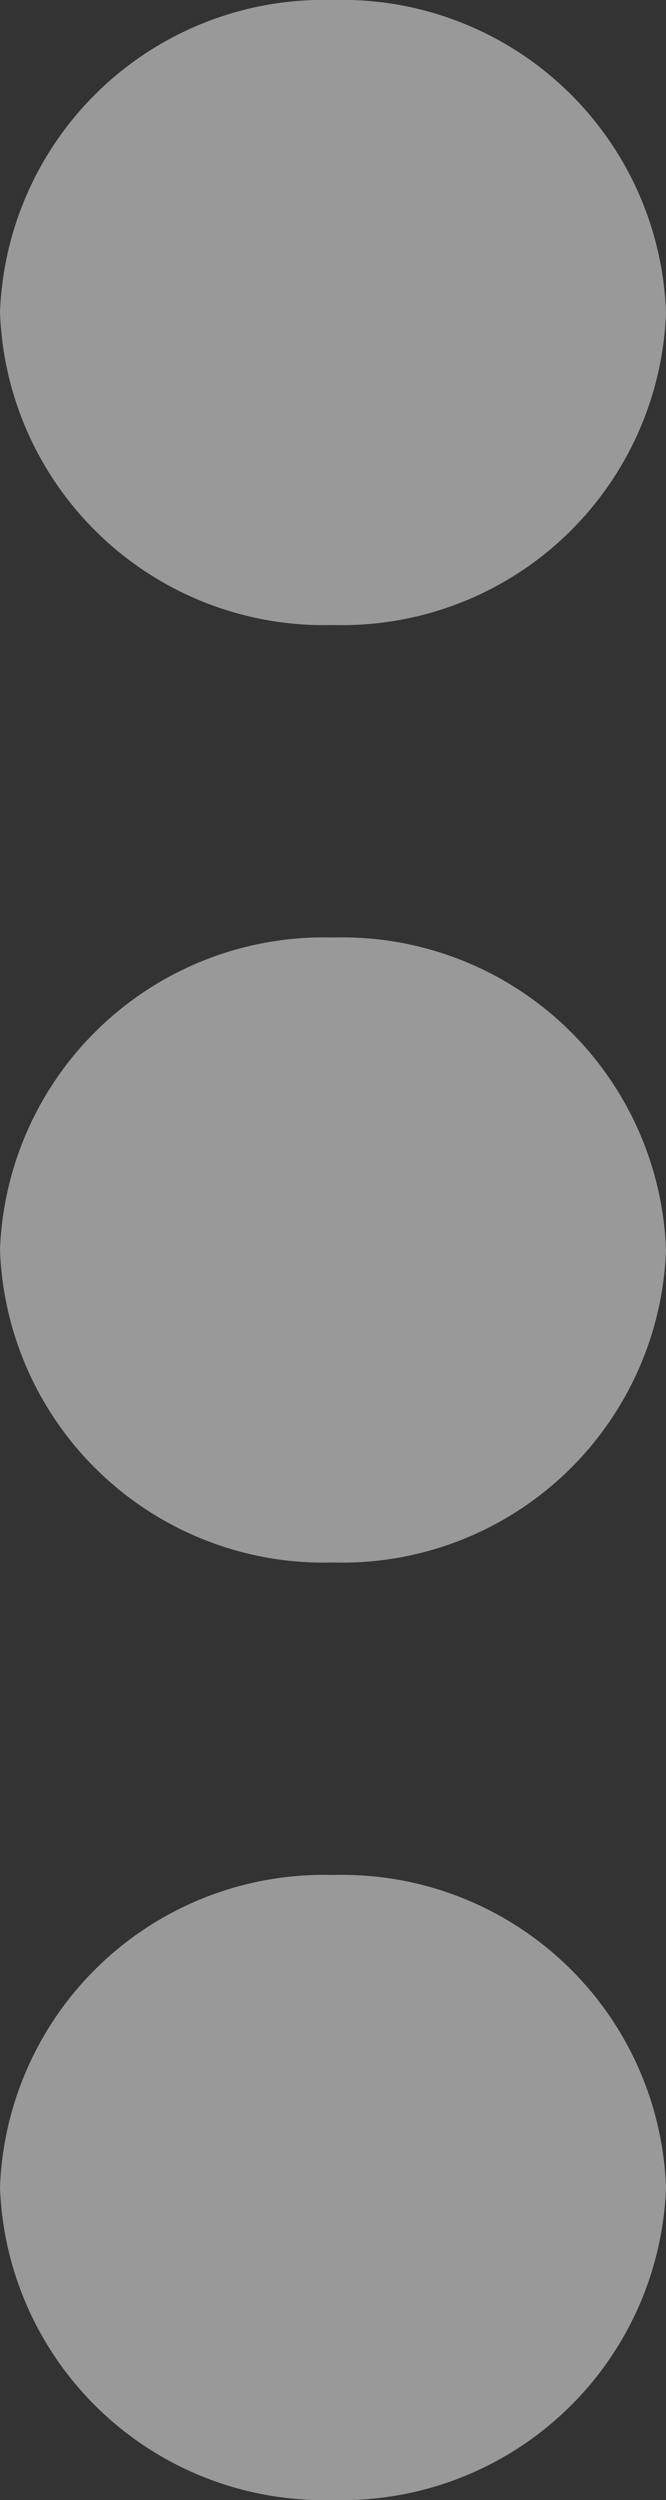 <svg xmlns="http://www.w3.org/2000/svg" width="4" height="15" viewBox="0 0 4 15">
    <rect x="0" y="0" width="4" height="15" fill="#333333" stroke="none"/>
    <defs>
        <style>
            .cls-1{fill:#fff;opacity:.5}
        </style>
    </defs>
    <path id="more_menu" d="M1.875 0A1.946 1.946 0 0 0 0 2a1.946 1.946 0 0 0 1.875 2A1.946 1.946 0 0 0 3.75 2a1.946 1.946 0 0 0-1.875-2zm11.25 0a1.946 1.946 0 0 0-1.875 2 1.946 1.946 0 0 0 1.875 2A1.946 1.946 0 0 0 15 2a1.946 1.946 0 0 0-1.875-2zM7.5 0a1.946 1.946 0 0 0-1.875 2A1.946 1.946 0 0 0 7.5 4a1.946 1.946 0 0 0 1.875-2A1.946 1.946 0 0 0 7.5 0z" class="cls-1" transform="rotate(90 2 2)"/>
</svg>

